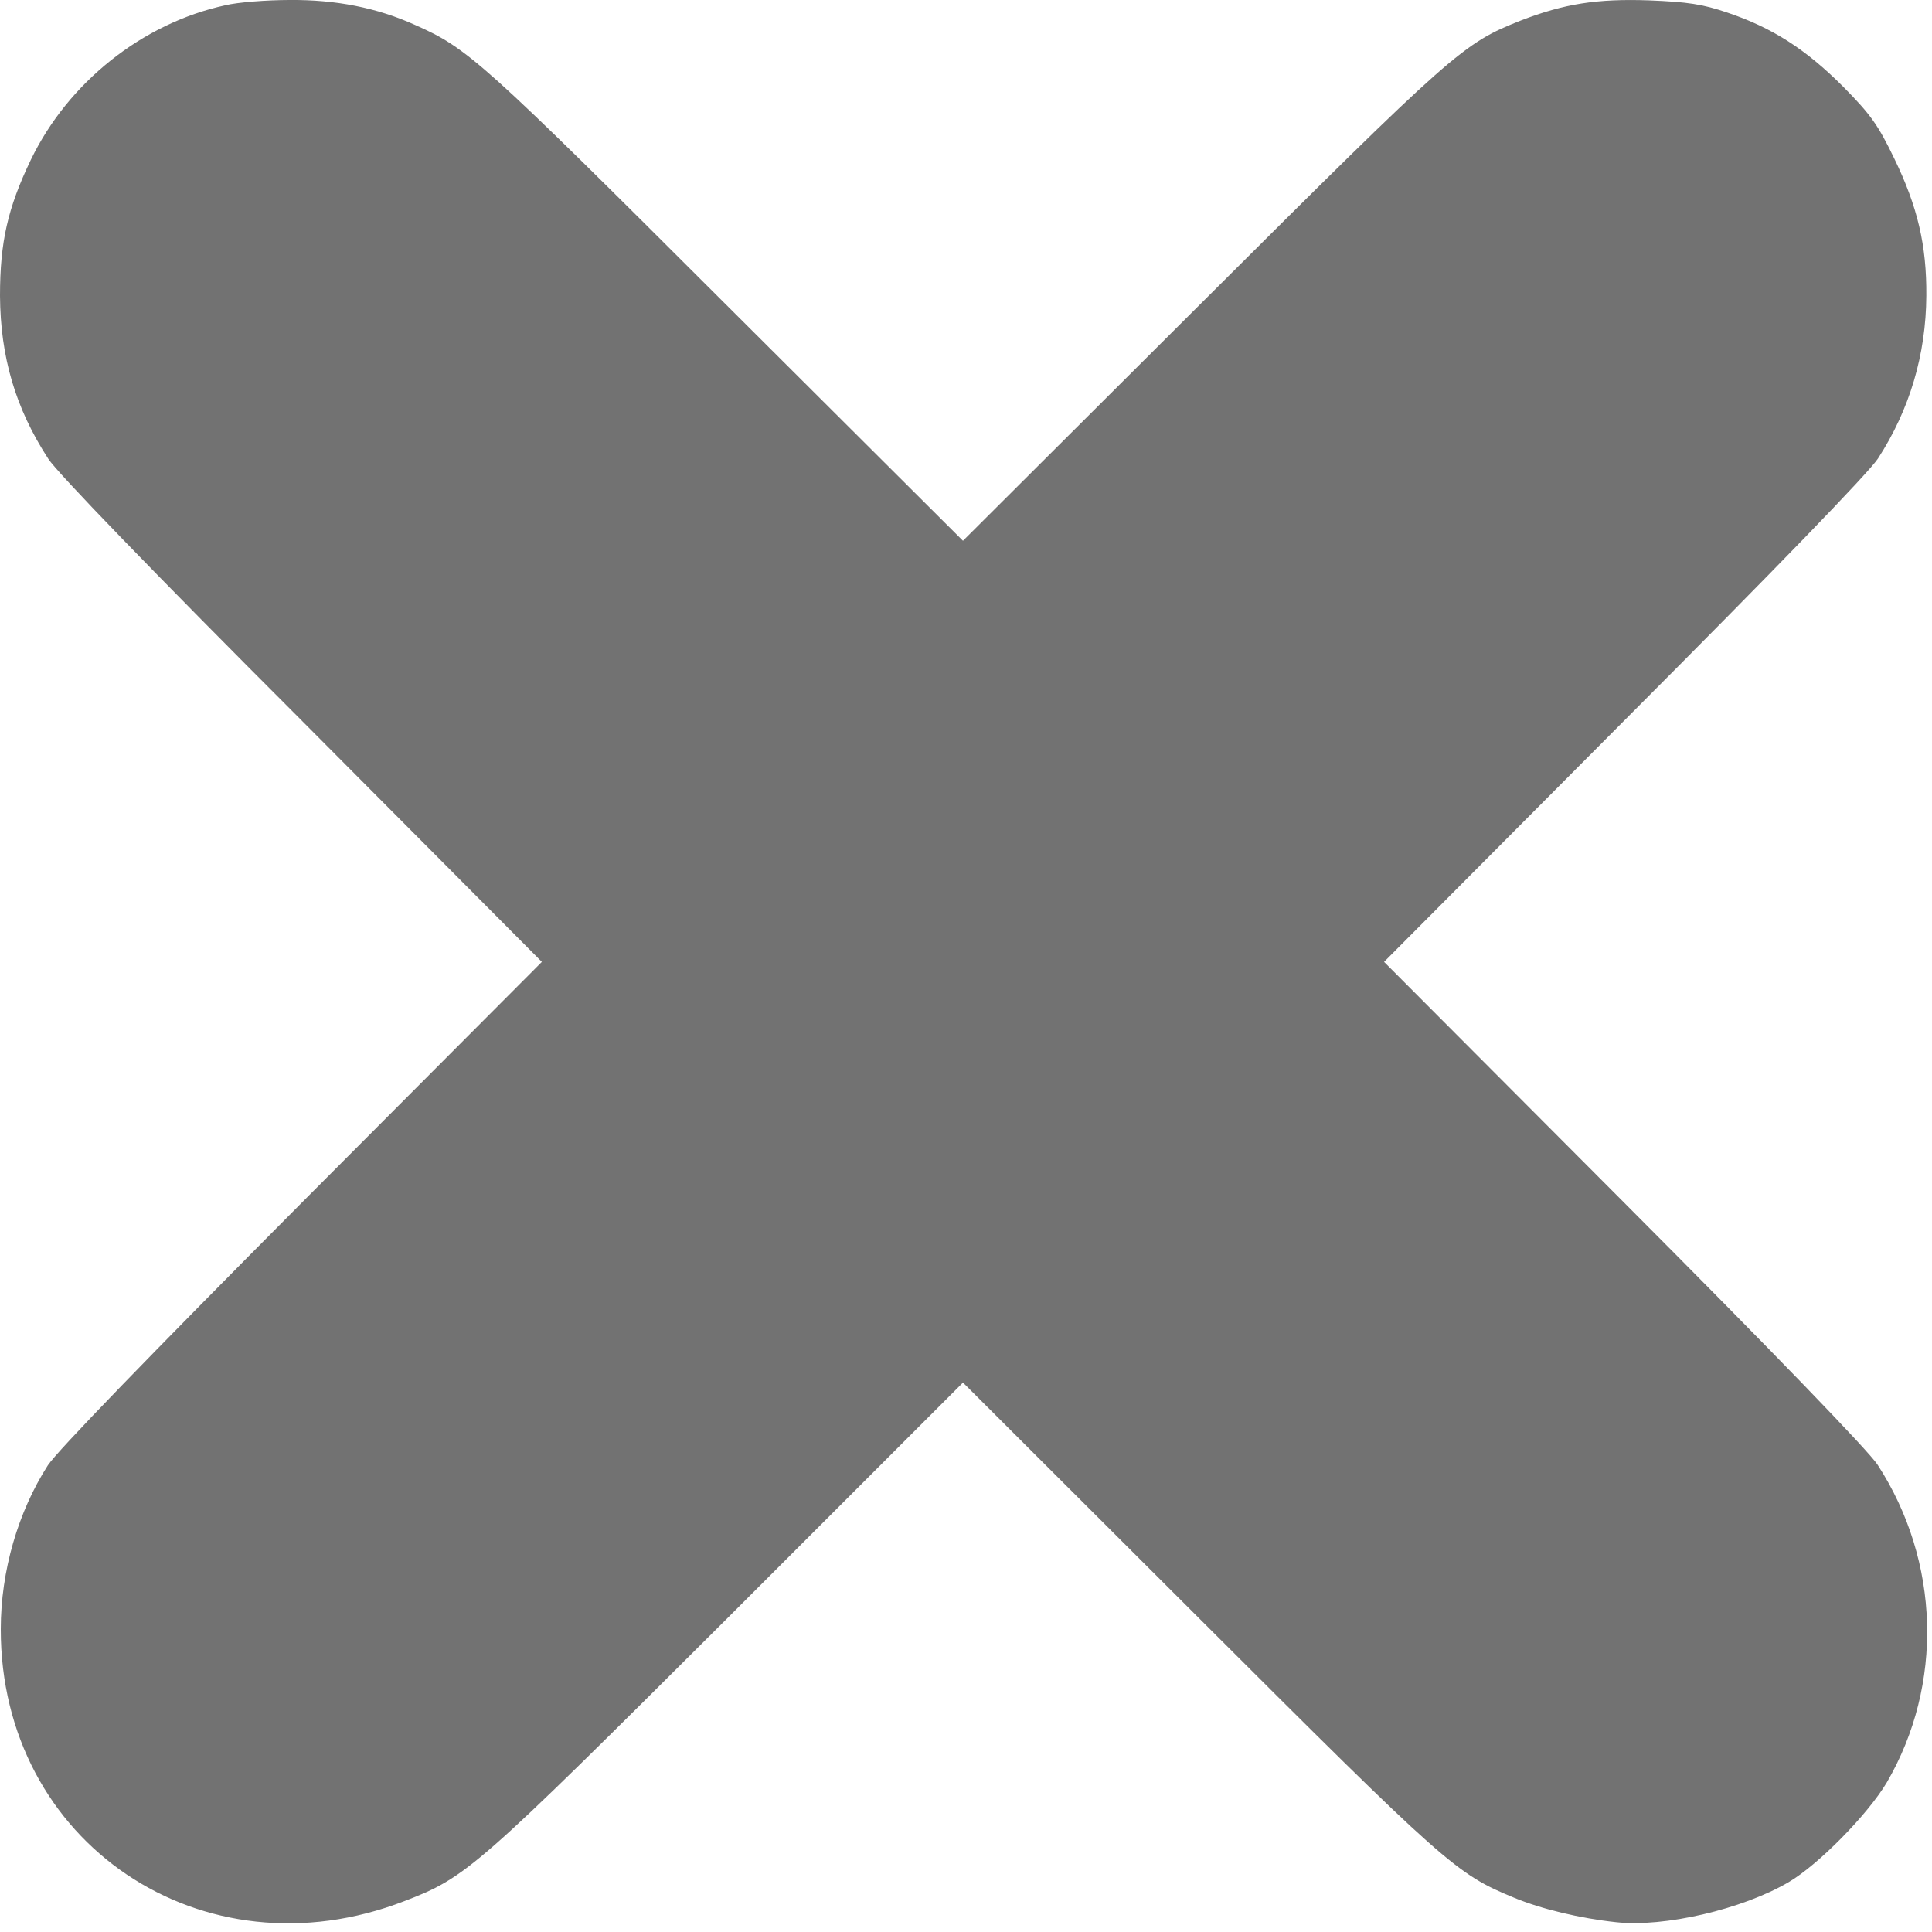 <svg width="30" height="30" viewBox="0 0 30 30" fill="none" xmlns="http://www.w3.org/2000/svg">
<g clip-path="url(#clip0_175_27)">
<path d="M3.498 0.082C2.209 0.363 1.061 1.278 0.48 2.479C0.117 3.235 0 3.762 0 4.594C0.006 5.543 0.24 6.34 0.75 7.125C0.885 7.336 2.379 8.883 4.693 11.197L8.414 14.936L4.693 18.668C2.309 21.065 0.891 22.529 0.744 22.752C0.281 23.473 0.012 24.393 0.012 25.295C0.006 28.617 3.146 30.733 6.281 29.52C7.242 29.151 7.383 29.028 11.309 25.113L14.953 21.469L18.604 25.113C22.453 28.957 22.611 29.098 23.508 29.467C23.93 29.643 24.539 29.789 25.096 29.848C25.84 29.93 27.053 29.649 27.773 29.227C28.242 28.951 29.004 28.172 29.297 27.68C30.182 26.162 30.129 24.246 29.156 22.746C29.021 22.535 27.527 20.988 25.213 18.668L21.492 14.936L25.213 11.197C27.592 8.813 29.016 7.342 29.162 7.119C29.654 6.358 29.906 5.508 29.912 4.594C29.918 3.809 29.777 3.211 29.414 2.461C29.162 1.94 29.051 1.781 28.617 1.342C28.037 0.762 27.516 0.428 26.818 0.194C26.438 0.065 26.209 0.03 25.611 0.006C24.797 -0.023 24.287 0.059 23.619 0.317C22.717 0.674 22.594 0.78 18.656 4.705L14.953 8.397L11.273 4.729C7.482 0.944 7.266 0.75 6.445 0.387C5.848 0.117 5.209 -0.006 4.5 0C4.143 0 3.691 0.035 3.498 0.082Z" fill="#727272"/>
</g>
<defs>
<clipPath id="clip0_175_27">
<rect width="30" height="30" fill="white"/>
</clipPath>
</defs>
</svg>
